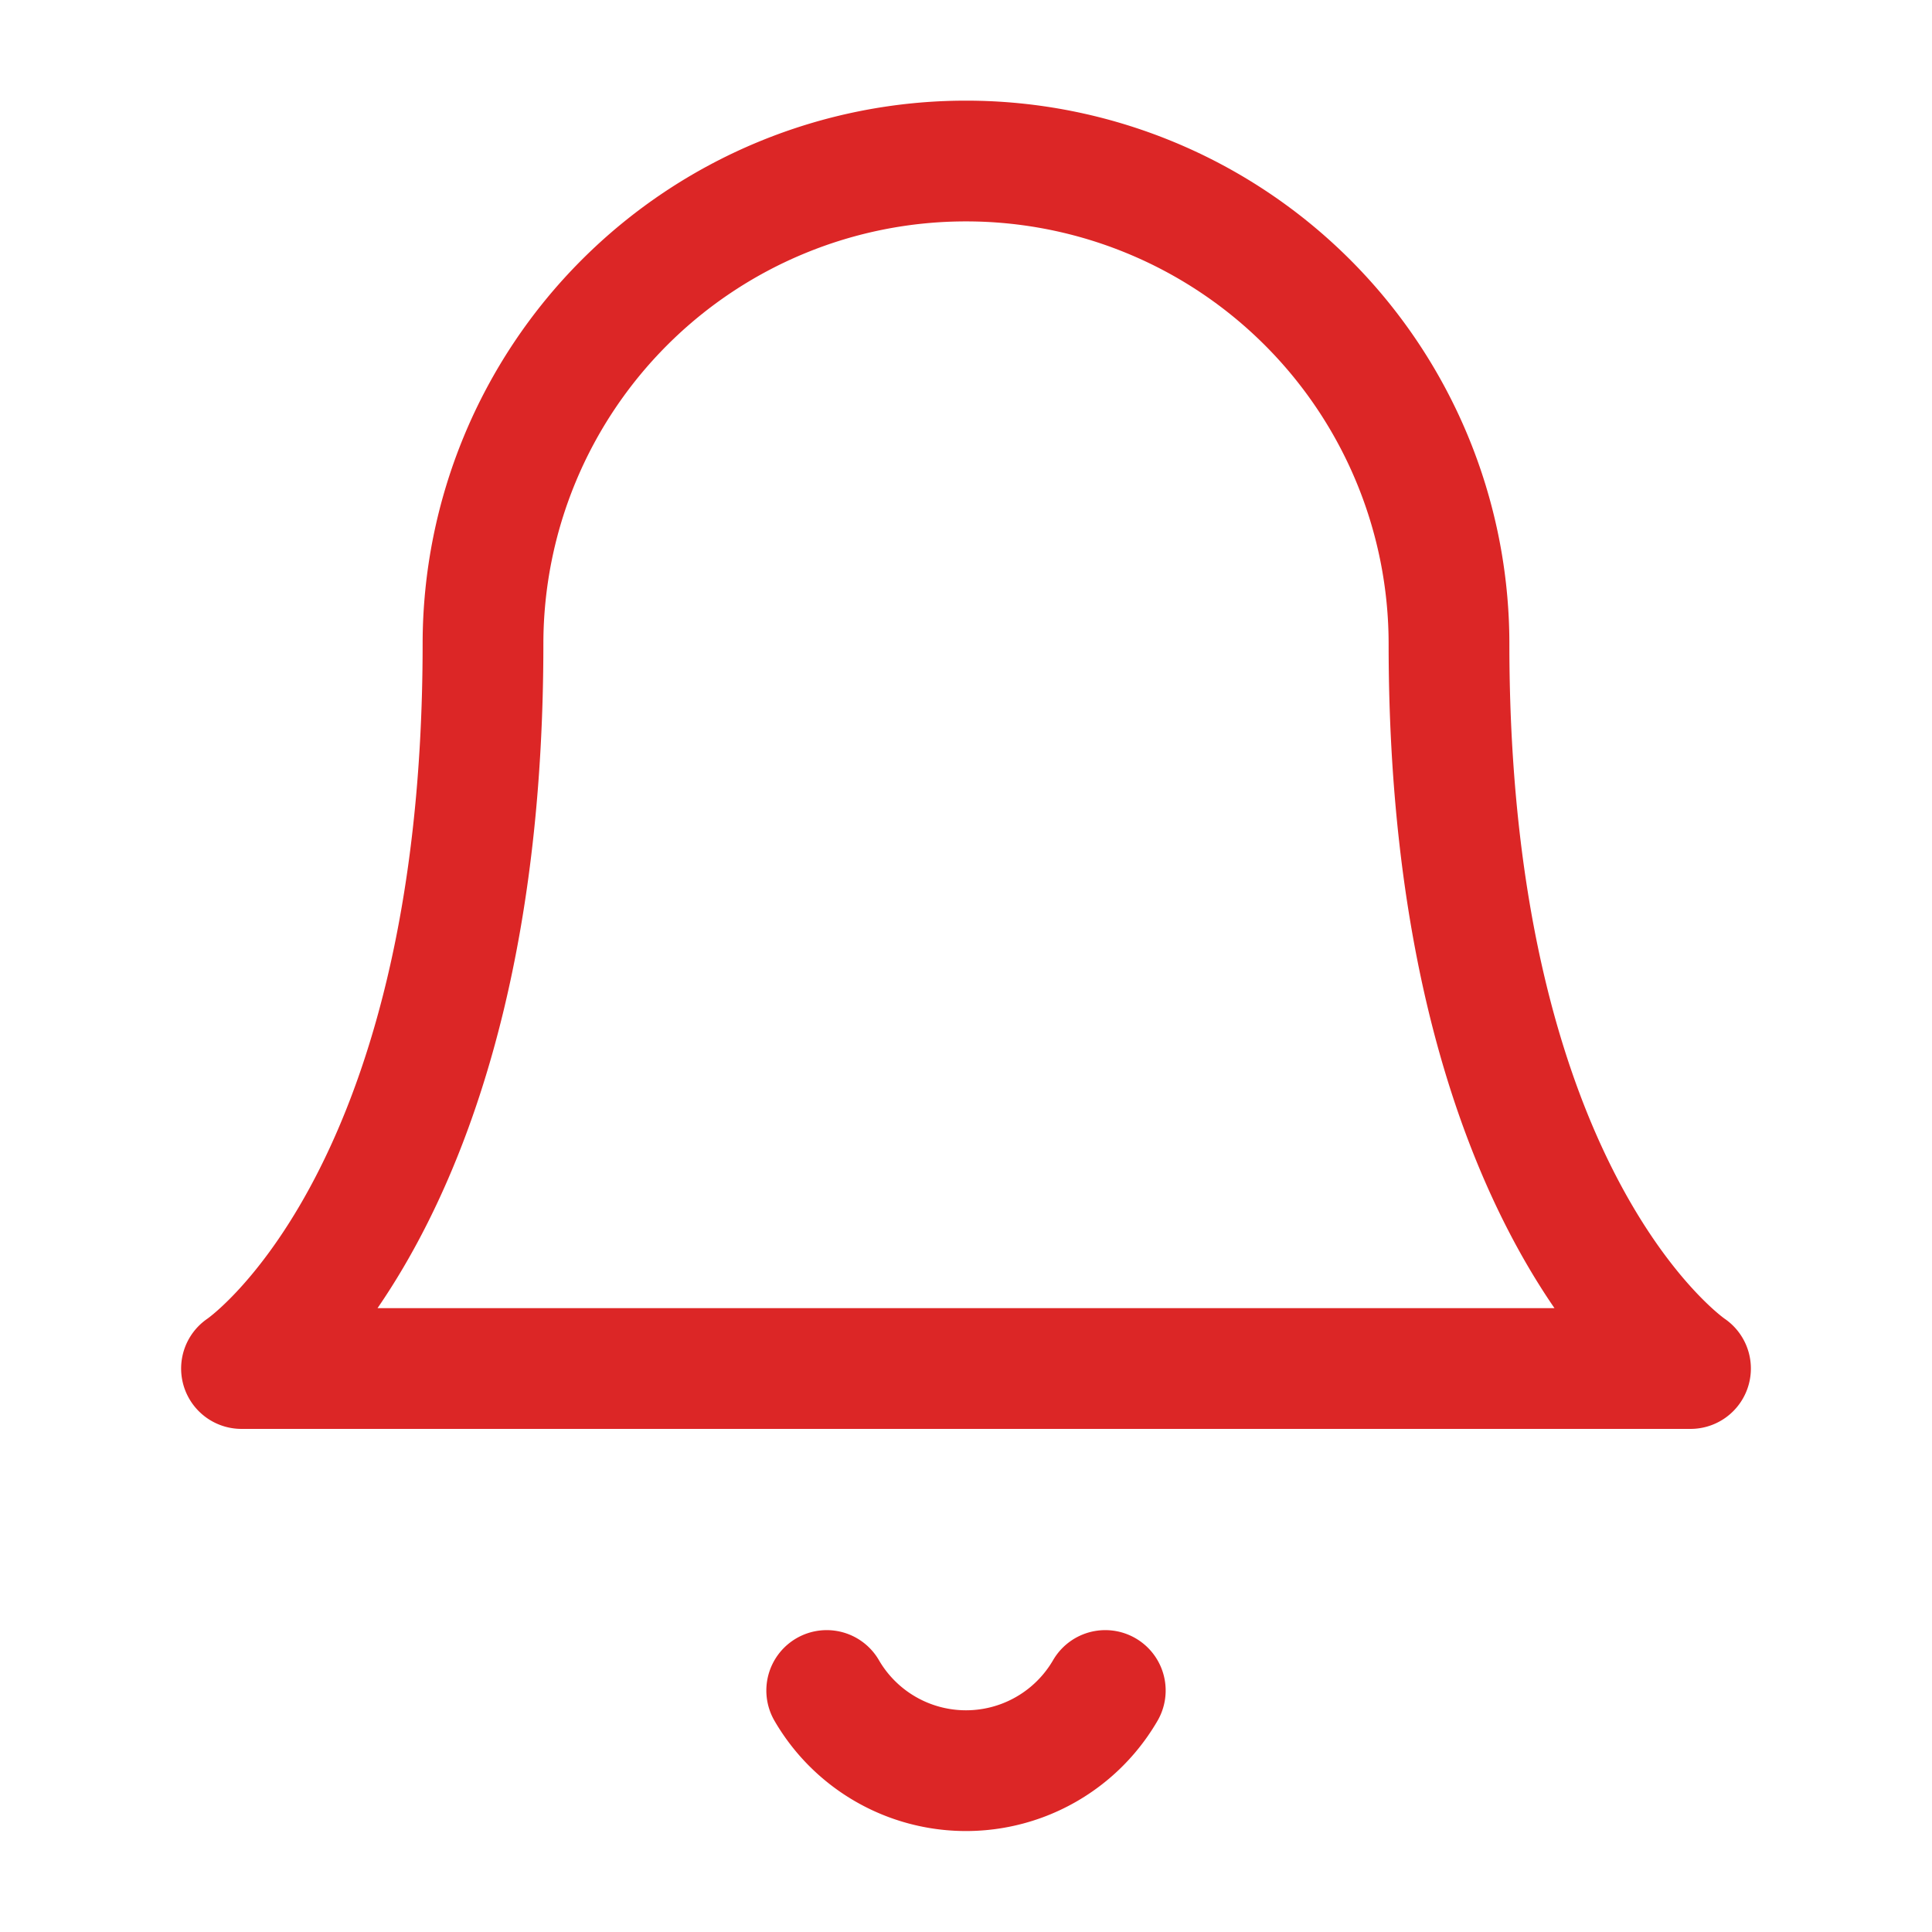 <svg xmlns="http://www.w3.org/2000/svg" width="32" height="32" fill="none"><path stroke="#dc2626" stroke-linecap="round" stroke-linejoin="round" stroke-width="2" d="M24 10.667a8 8 0 0 0-16 0c0 9.333-4 12-4 12h24s-4-2.667-4-12M18.307 28a2.668 2.668 0 0 1-4.614 0"/></svg>
